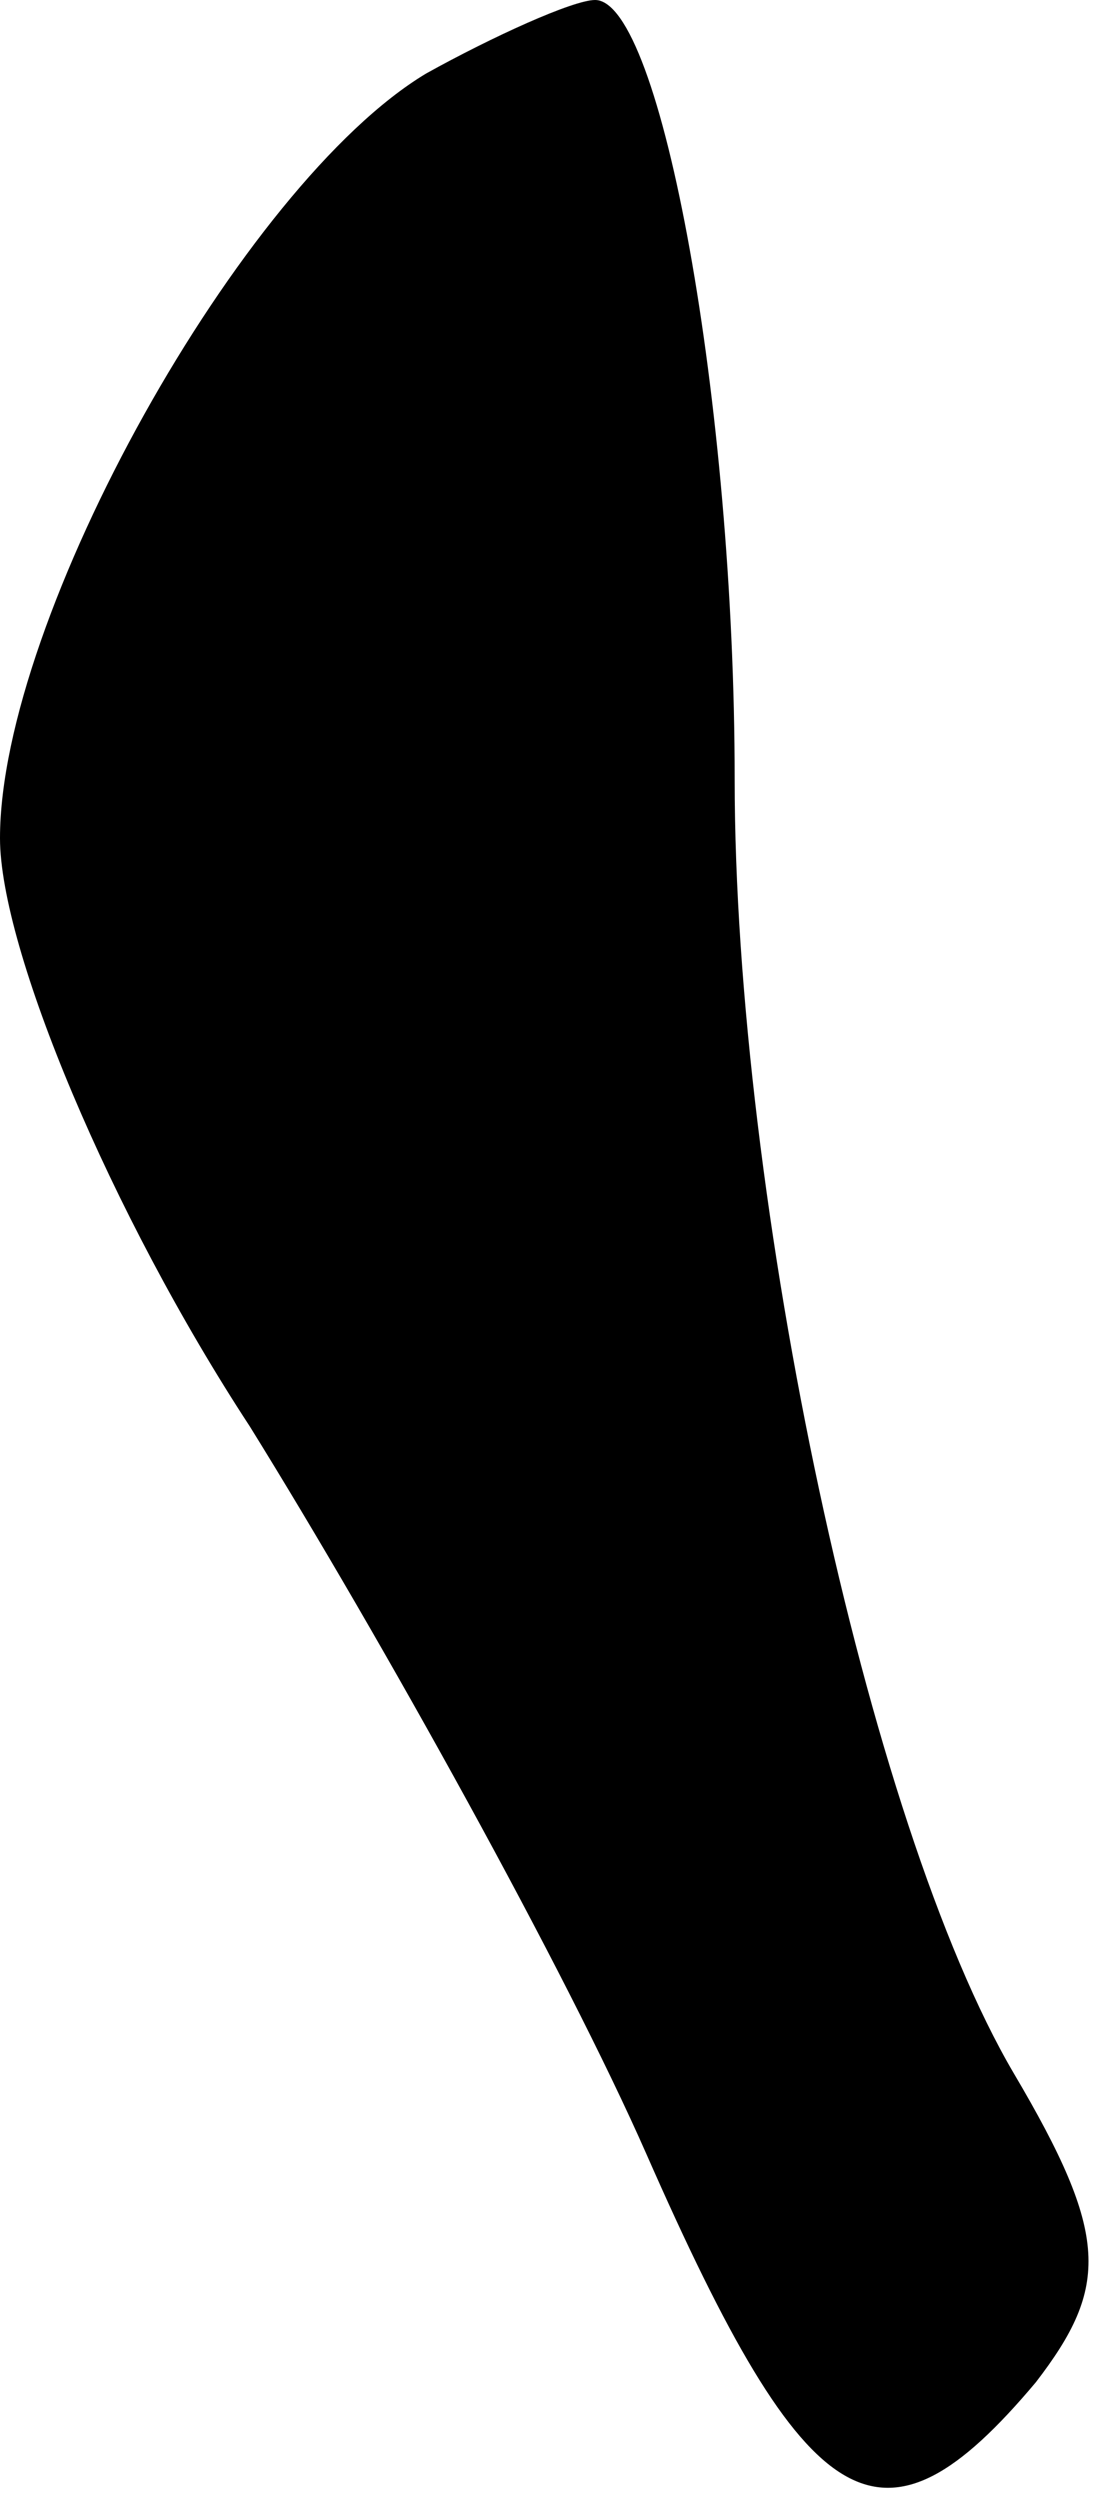 <?xml version="1.0" standalone="no"?>
<!DOCTYPE svg PUBLIC "-//W3C//DTD SVG 20010904//EN"
 "http://www.w3.org/TR/2001/REC-SVG-20010904/DTD/svg10.dtd">
<svg version="1.0" xmlns="http://www.w3.org/2000/svg"
 width="15pt" height="34pt" viewBox="0 0 15 34"
 preserveAspectRatio="xMidYMid meet">
<g transform="translate(0,34) scale(0.1,-0.1)"
fill="#000000" stroke="none">
<path fill="#000000" stroke="none" d="M58 330 c-25 -15 -58 -74 -58 -104 0
-15 15 -51 34 -80 18 -29 43 -74 54 -99 22 -50 32 -56 53 -31 10 13 10 20 -3
42 -20 34 -38 119 -38 176 0 51 -10 106 -19 106 -3 0 -14 -5 -23 -10z"/>
</g>
</svg>
